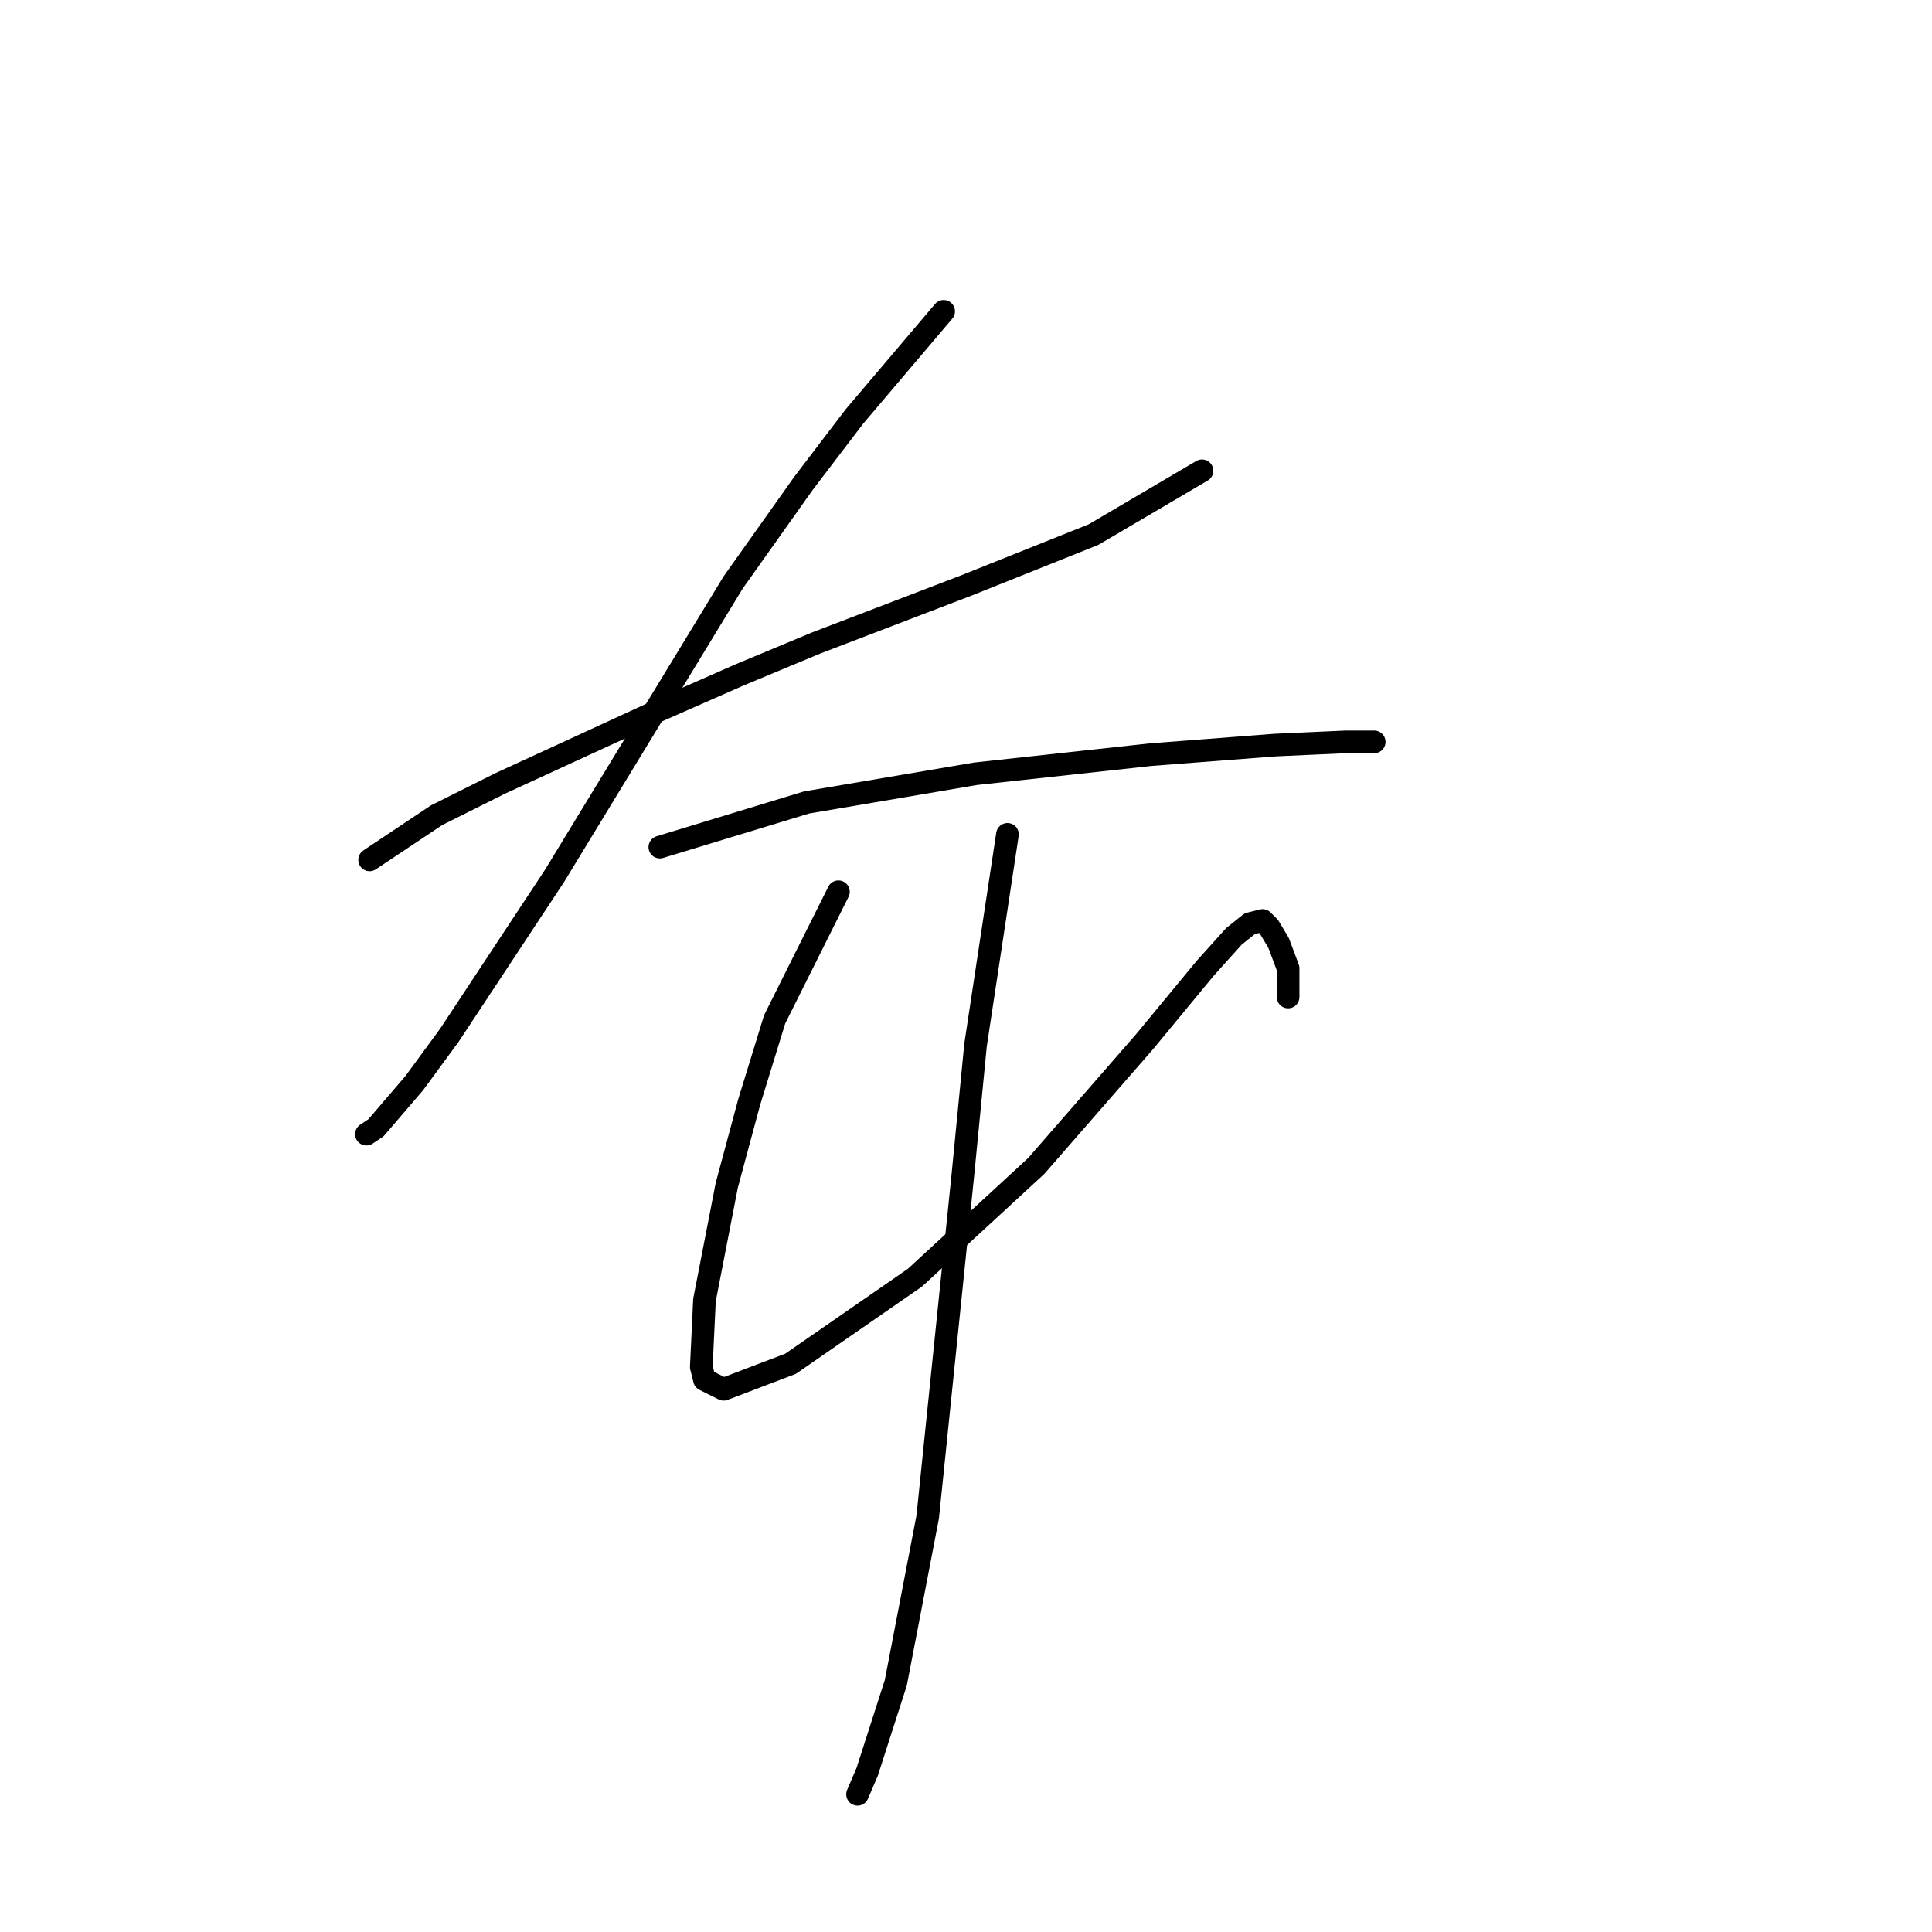 <?xml version="1.0" standalone="no"?>
    <svg width="256" height="256" xmlns="http://www.w3.org/2000/svg" version="1.1">
    <polyline stroke="black" stroke-width="3" stroke-linecap="round" fill="transparent" stroke-linejoin="round" points="48.976 113.938 57.85 108.021 66.302 103.795 87.431 94.076 97.996 89.428 108.138 85.202 127.999 77.595 144.903 70.834 159.271 62.382 159.271 62.382 " />
        <polyline stroke="black" stroke-width="3" stroke-linecap="round" fill="transparent" stroke-linejoin="round" points="125.041 41.253 113.209 55.198 106.447 64.072 97.151 77.173 73.486 116.05 59.54 137.18 54.892 143.518 49.821 149.435 48.553 150.28 48.553 150.28 " />
        <polyline stroke="black" stroke-width="3" stroke-linecap="round" fill="transparent" stroke-linejoin="round" points="87.431 112.247 106.87 106.331 129.267 102.528 152.509 99.992 168.99 98.724 178.287 98.302 180.4 98.302 182.09 98.302 182.09 98.302 " />
        <polyline stroke="black" stroke-width="3" stroke-linecap="round" fill="transparent" stroke-linejoin="round" points="111.096 118.163 102.644 135.067 99.264 146.054 96.305 157.041 93.347 172.254 92.925 181.129 93.347 182.819 95.883 184.087 104.757 180.706 121.238 169.296 137.296 154.506 151.664 138.025 159.693 128.305 163.496 124.08 165.609 122.389 167.3 121.967 168.145 122.812 169.413 124.925 170.68 128.305 170.68 132.109 170.68 132.109 " />
        <polyline stroke="black" stroke-width="3" stroke-linecap="round" fill="transparent" stroke-linejoin="round" points="133.493 110.557 129.267 138.447 127.577 155.773 122.928 200.99 118.702 222.965 114.899 234.797 113.631 237.755 113.631 237.755 " />
        </svg>